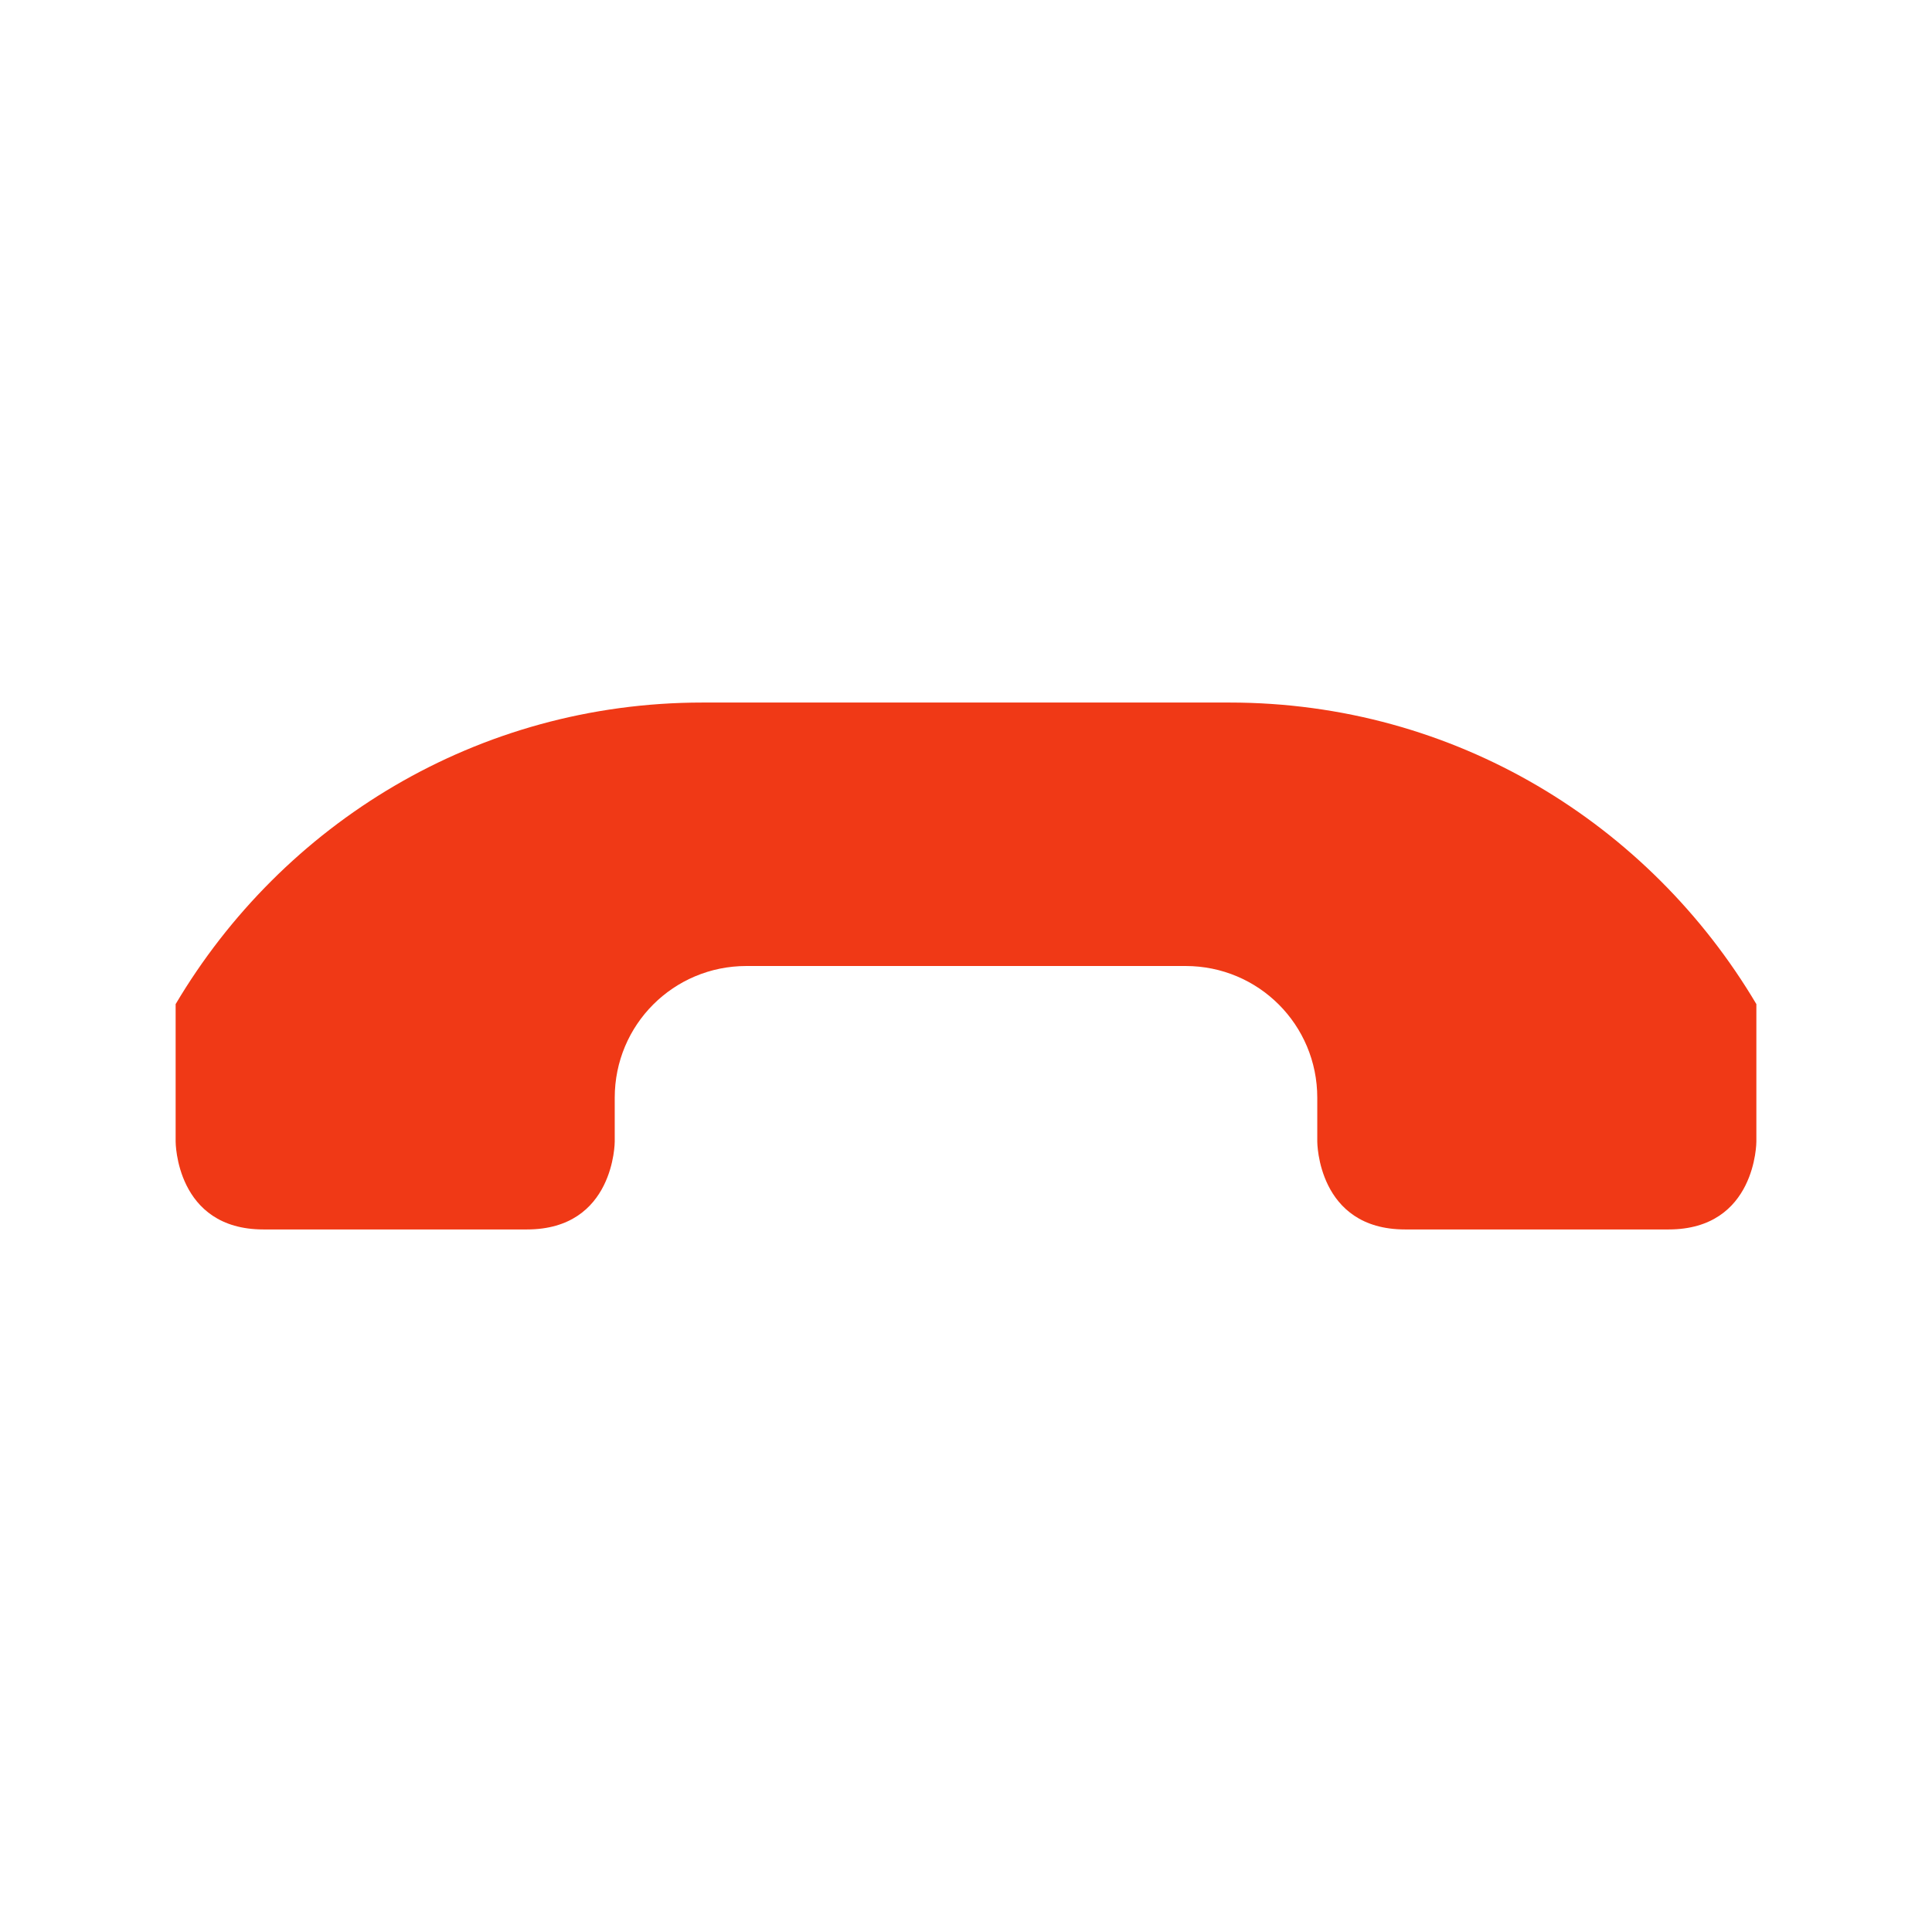<?xml version="1.0" encoding="UTF-8" standalone="no"?>
<!-- Created with Inkscape (http://www.inkscape.org/) -->

<svg
   xmlns:dc="http://purl.org/dc/elements/1.1/"
   xmlns:cc="http://creativecommons.org/ns#"
   xmlns:rdf="http://www.w3.org/1999/02/22-rdf-syntax-ns#"
   xmlns:svg="http://www.w3.org/2000/svg"
   xmlns="http://www.w3.org/2000/svg"
   xmlns:sodipodi="http://sodipodi.sourceforge.net/DTD/sodipodi-0.dtd"
   xmlns:inkscape="http://www.inkscape.org/namespaces/inkscape"
   width="22"
   height="22"
   id="svg3813"
   version="1.1"
   inkscape:version="0.48+devel r"
   sodipodi:docname="call-stop.svg">
  <defs
     id="defs3815" />
  <sodipodi:namedview
     id="base"
     pagecolor="#ffffff"
     bordercolor="#ffffff"
     borderopacity="1.0"
     inkscape:pageopacity="0.0"
     inkscape:pageshadow="2"
     inkscape:zoom="16.3125"
     inkscape:cx="9.7737184"
     inkscape:cy="13.13598"
     inkscape:document-units="px"
     inkscape:current-layer="layer1"
     showgrid="true"
     fit-margin-top="0"
     fit-margin-left="0"
     fit-margin-right="0"
     fit-margin-bottom="0"
     inkscape:window-width="1366"
     inkscape:window-height="669"
     inkscape:window-x="-4"
     inkscape:window-y="25"
     inkscape:window-maximized="1"
     inkscape:showpageshadow="false"
     showguides="true">
    <inkscape:grid
       type="xygrid"
       id="grid4109" />
    <sodipodi:guide
       position="2,20"
       orientation="18,0"
       id="guide4115" />
    <sodipodi:guide
       position="2,2"
       orientation="0,18"
       id="guide4117" />
    <sodipodi:guide
       position="20,2"
       orientation="-18,0"
       id="guide4119" />
    <sodipodi:guide
       position="20,20"
       orientation="0,-18"
       id="guide4121" />
    <sodipodi:guide
       position="3,19"
       orientation="16,0"
       id="guide4123" />
    <sodipodi:guide
       position="3,3"
       orientation="0,16"
       id="guide4125" />
    <sodipodi:guide
       position="19,3"
       orientation="-16,0"
       id="guide4127" />
    <sodipodi:guide
       position="19,19"
       orientation="0,-16"
       id="guide4129" />
    <sodipodi:guide
       position="10,3"
       orientation="0,1"
       id="guide4112" />
    <sodipodi:guide
       position="11,3"
       orientation="-8,0"
       id="guide4114" />
    <sodipodi:guide
       position="11,11"
       orientation="0,-1"
       id="guide4116" />
    <sodipodi:guide
       position="7,19"
       orientation="16,0"
       id="guide4183" />
    <sodipodi:guide
       position="7,3"
       orientation="0,8"
       id="guide4185" />
    <sodipodi:guide
       position="15,3"
       orientation="-16,0"
       id="guide4187" />
    <sodipodi:guide
       position="15,19"
       orientation="0,-8"
       id="guide4189" />
  </sodipodi:namedview>
  <g
     inkscape:label="Capa 1"
     inkscape:groupmode="layer"
     id="layer1"
     transform="translate(-378.857,-540.076)">
    <path
       style="opacity:1;fill:#f03916;fill-opacity:1;stroke:none"
       d="m 386.857,548.076 c -2.568,0 -4.783,1.382 -6,3.434 l 10e-6,0.566 -10e-6,1 c 0,0 10e-6,1 1,1 l 3,0 c 1,0 1,-1 1,-1 l 0,-0.5 c 0,-0.831 0.669,-1.5 1.5,-1.5 l 5,-10e-6 c 0.831,0 1.5,0.669 1.5,1.5 l 0,0.5 c 0,0 0,1 1,1 l 3,0 c 1,0 1,-1 1,-1 l 0,-1 0,-0.566 c -1.217,-2.052 -3.432,-3.434 -6,-3.434 z"
       id="rect4237"
       inkscape:connector-curvature="0"
       sodipodi:nodetypes="scccsscsssscsscccss" />
  </g>
</svg>
